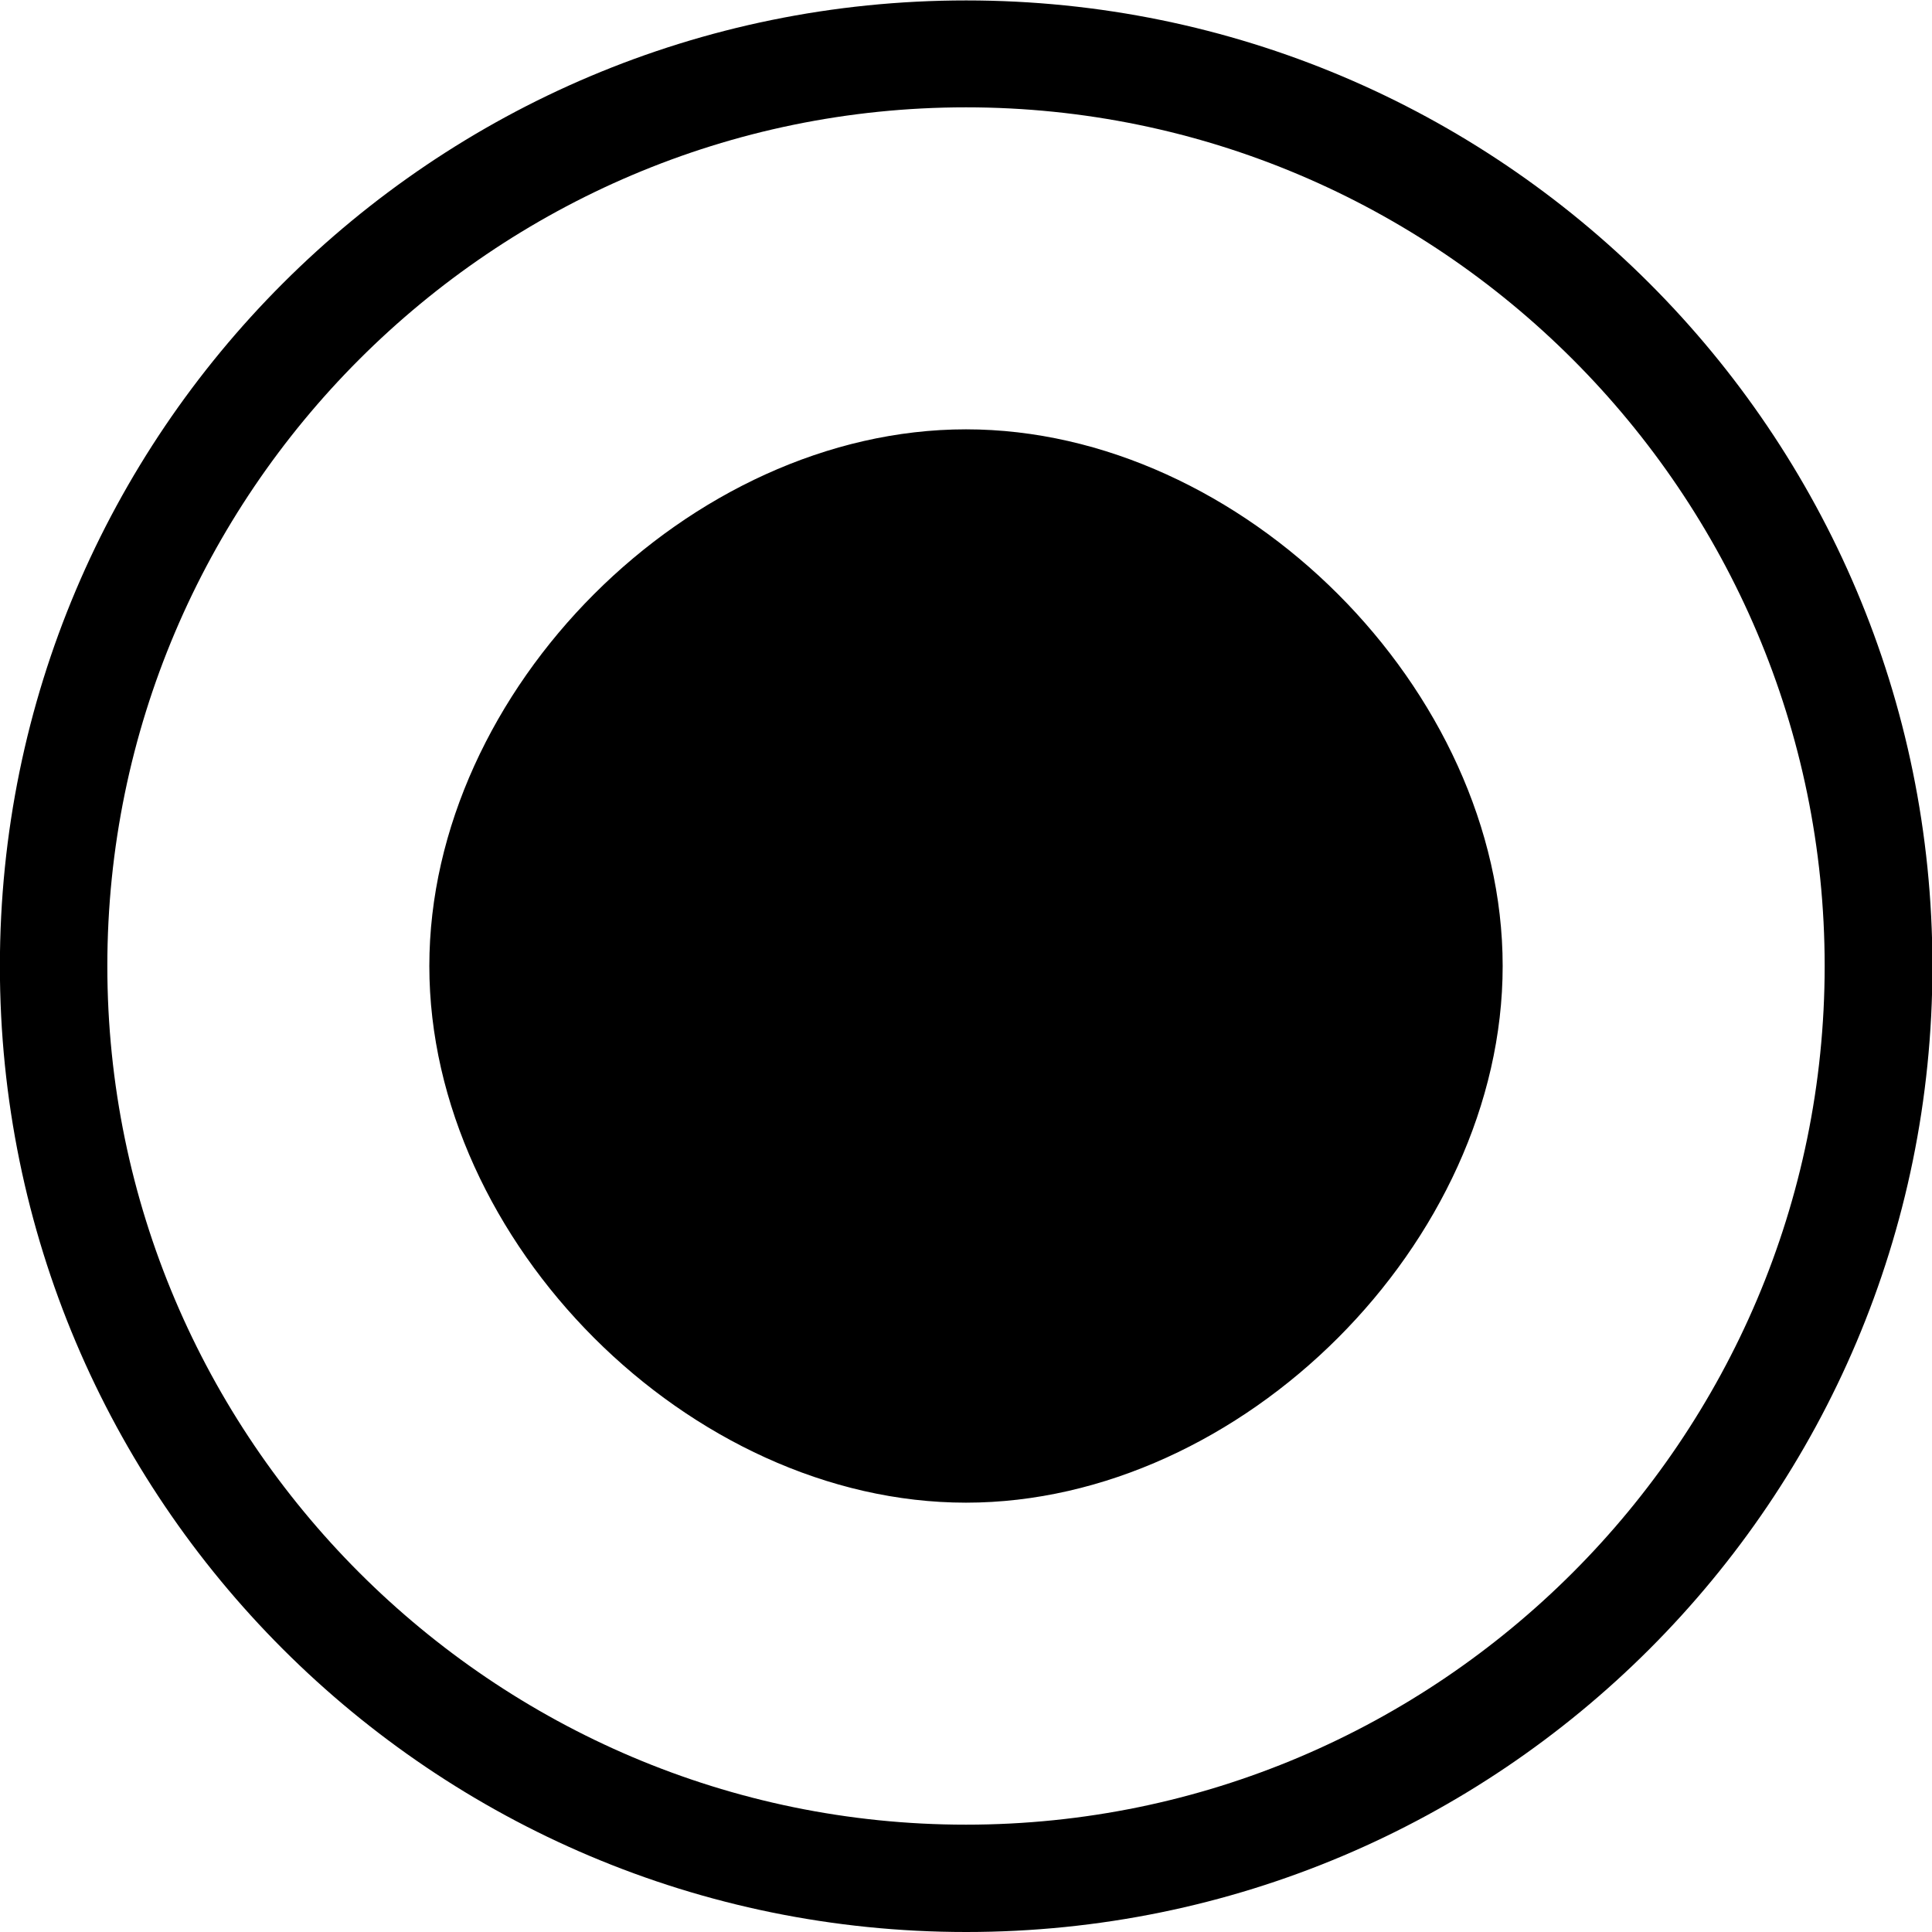 <svg xmlns="http://www.w3.org/2000/svg" xmlns:xlink="http://www.w3.org/1999/xlink" preserveAspectRatio="xMidYMid" width="18" height="18" viewBox="0 0 18 18">
          <defs>
              <filter id='dropshadow' >
                  <feGaussianBlur in='SourceAlpha' stdDeviation='2' result="blur"/> <!-- stdDeviation is how much to blur -->
                  <feOffset in='blur' dx='8' dy='8' result='offsetblur'/> <!-- how much to offset -->
                  <feFlood flood-color="rgba(0, 0, 0, 0.4)"></feFlood>
                  <feComposite in2="offsetblur" operator="in"></feComposite>
                  <feMerge><feMergeNode/> <!-- this contains the offset blurred image -->
                      <feMergeNode in='SourceGraphic'/> <!-- this contains the element that the filter is applied to --></feMerge>
              </filter>
          </defs>
  <path d="M9.002,18.000 C4.029,18.000 -0.001,13.971 -0.001,9.002 C-0.001,4.033 4.029,0.004 9.002,0.004 C13.974,0.004 18.004,4.033 18.004,9.002 C18.004,13.971 13.974,18.000 9.002,18.000 ZM9.000,1.000 C4.593,1.000 1.000,4.595 1.000,9.000 C1.000,13.405 4.593,17.000 9.000,17.000 C13.407,17.000 17.000,13.405 17.000,9.000 C17.000,4.595 13.407,1.000 9.000,1.000 ZM9.000,14.000 C6.426,14.000 4.000,11.573 4.000,9.000 C4.000,6.427 6.426,4.000 9.000,4.000 C11.574,4.000 14.000,6.427 14.000,9.000 C14.000,11.573 11.574,14.000 9.000,14.000 Z"/>
</svg>
